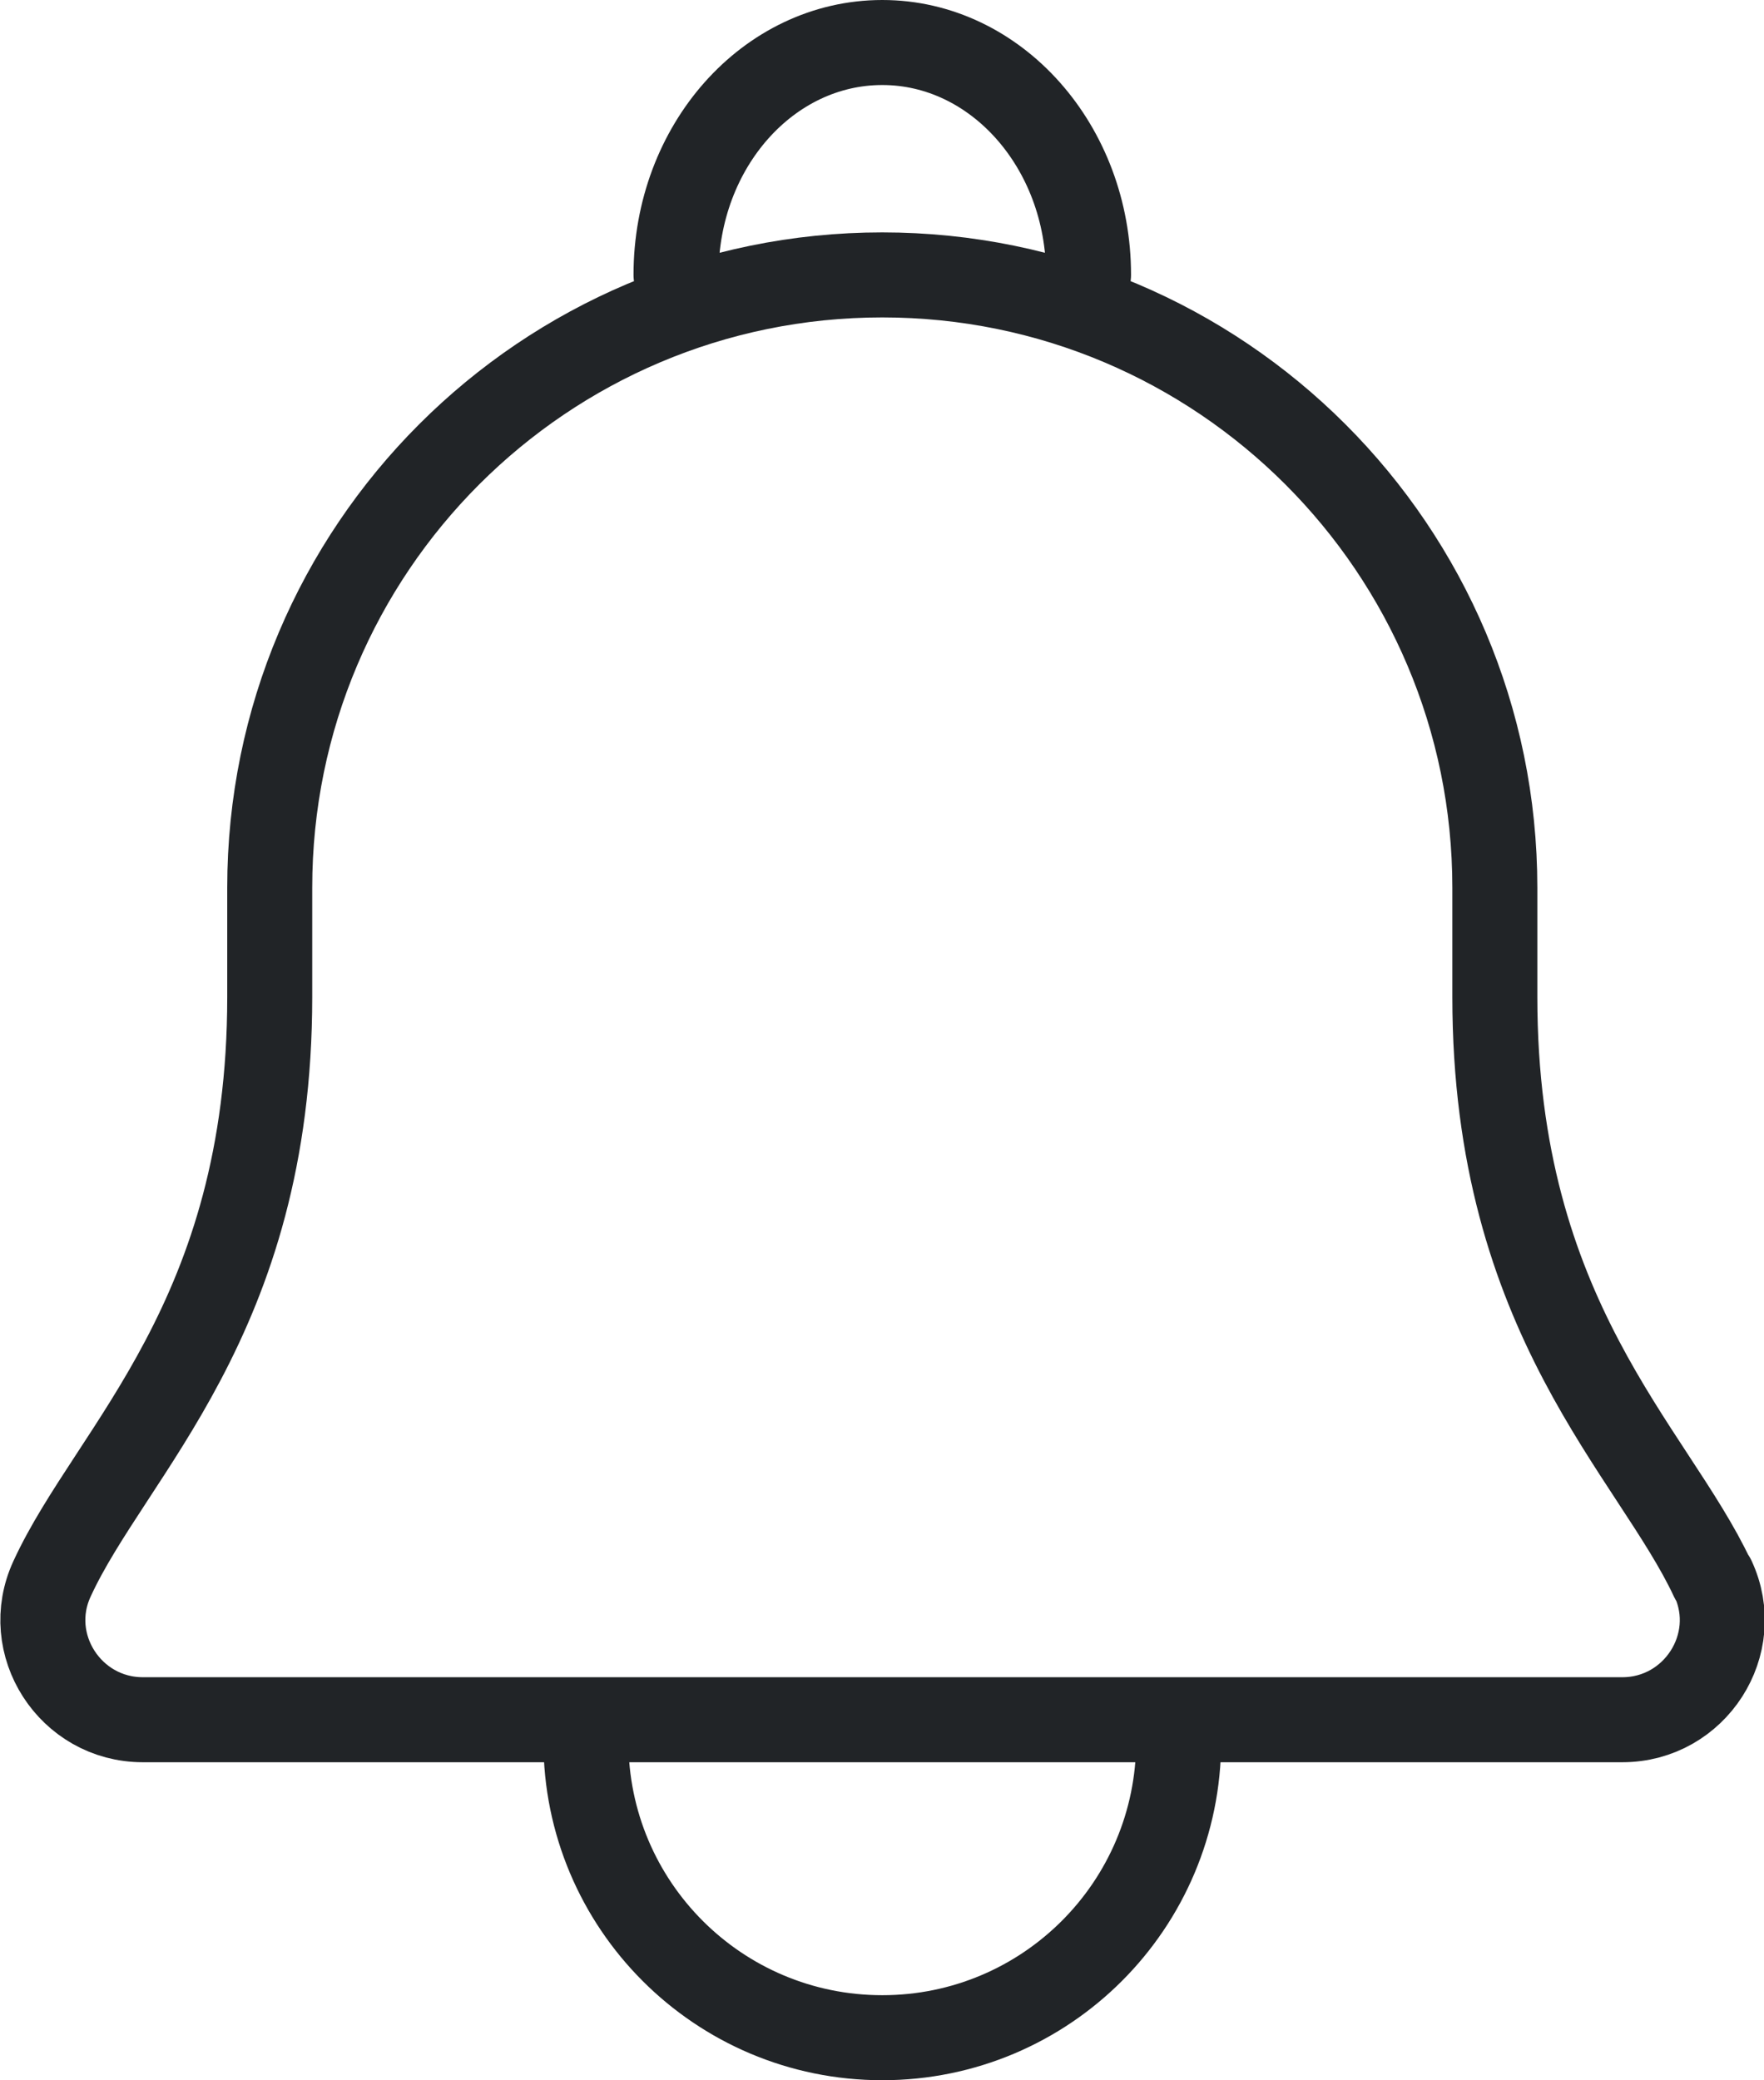 <?xml version="1.0" encoding="UTF-8"?><svg id="Layer_2" xmlns="http://www.w3.org/2000/svg" viewBox="0 0 31.13 36.7"><defs><style>.cls-1{fill:none;stroke:#212427;stroke-linecap:round;stroke-linejoin:round;stroke-width:1.5px;}</style></defs><g id="Layer_1-2"><path class="cls-1" d="m30.22,27.85c-1.05-2.25-3.84-4.59-3.84-10.26v-1.93c0-5.97-4.84-10.81-10.81-10.81h0c-5.97,0-10.81,4.84-10.81,10.81v1.93c0,5.67-2.8,8-3.84,10.26-.54,1.16.32,2.49,1.6,2.49h26.11c1.28,0,2.14-1.33,1.6-2.49Z"/><path class="cls-1" d="m19.21,4.85c0-2.26-1.63-4.1-3.64-4.1s-3.64,1.83-3.64,4.1"/><path class="cls-1" d="m10.34,30.72c0,2.89,2.34,5.23,5.23,5.23s5.23-2.34,5.23-5.23"/></g></svg>